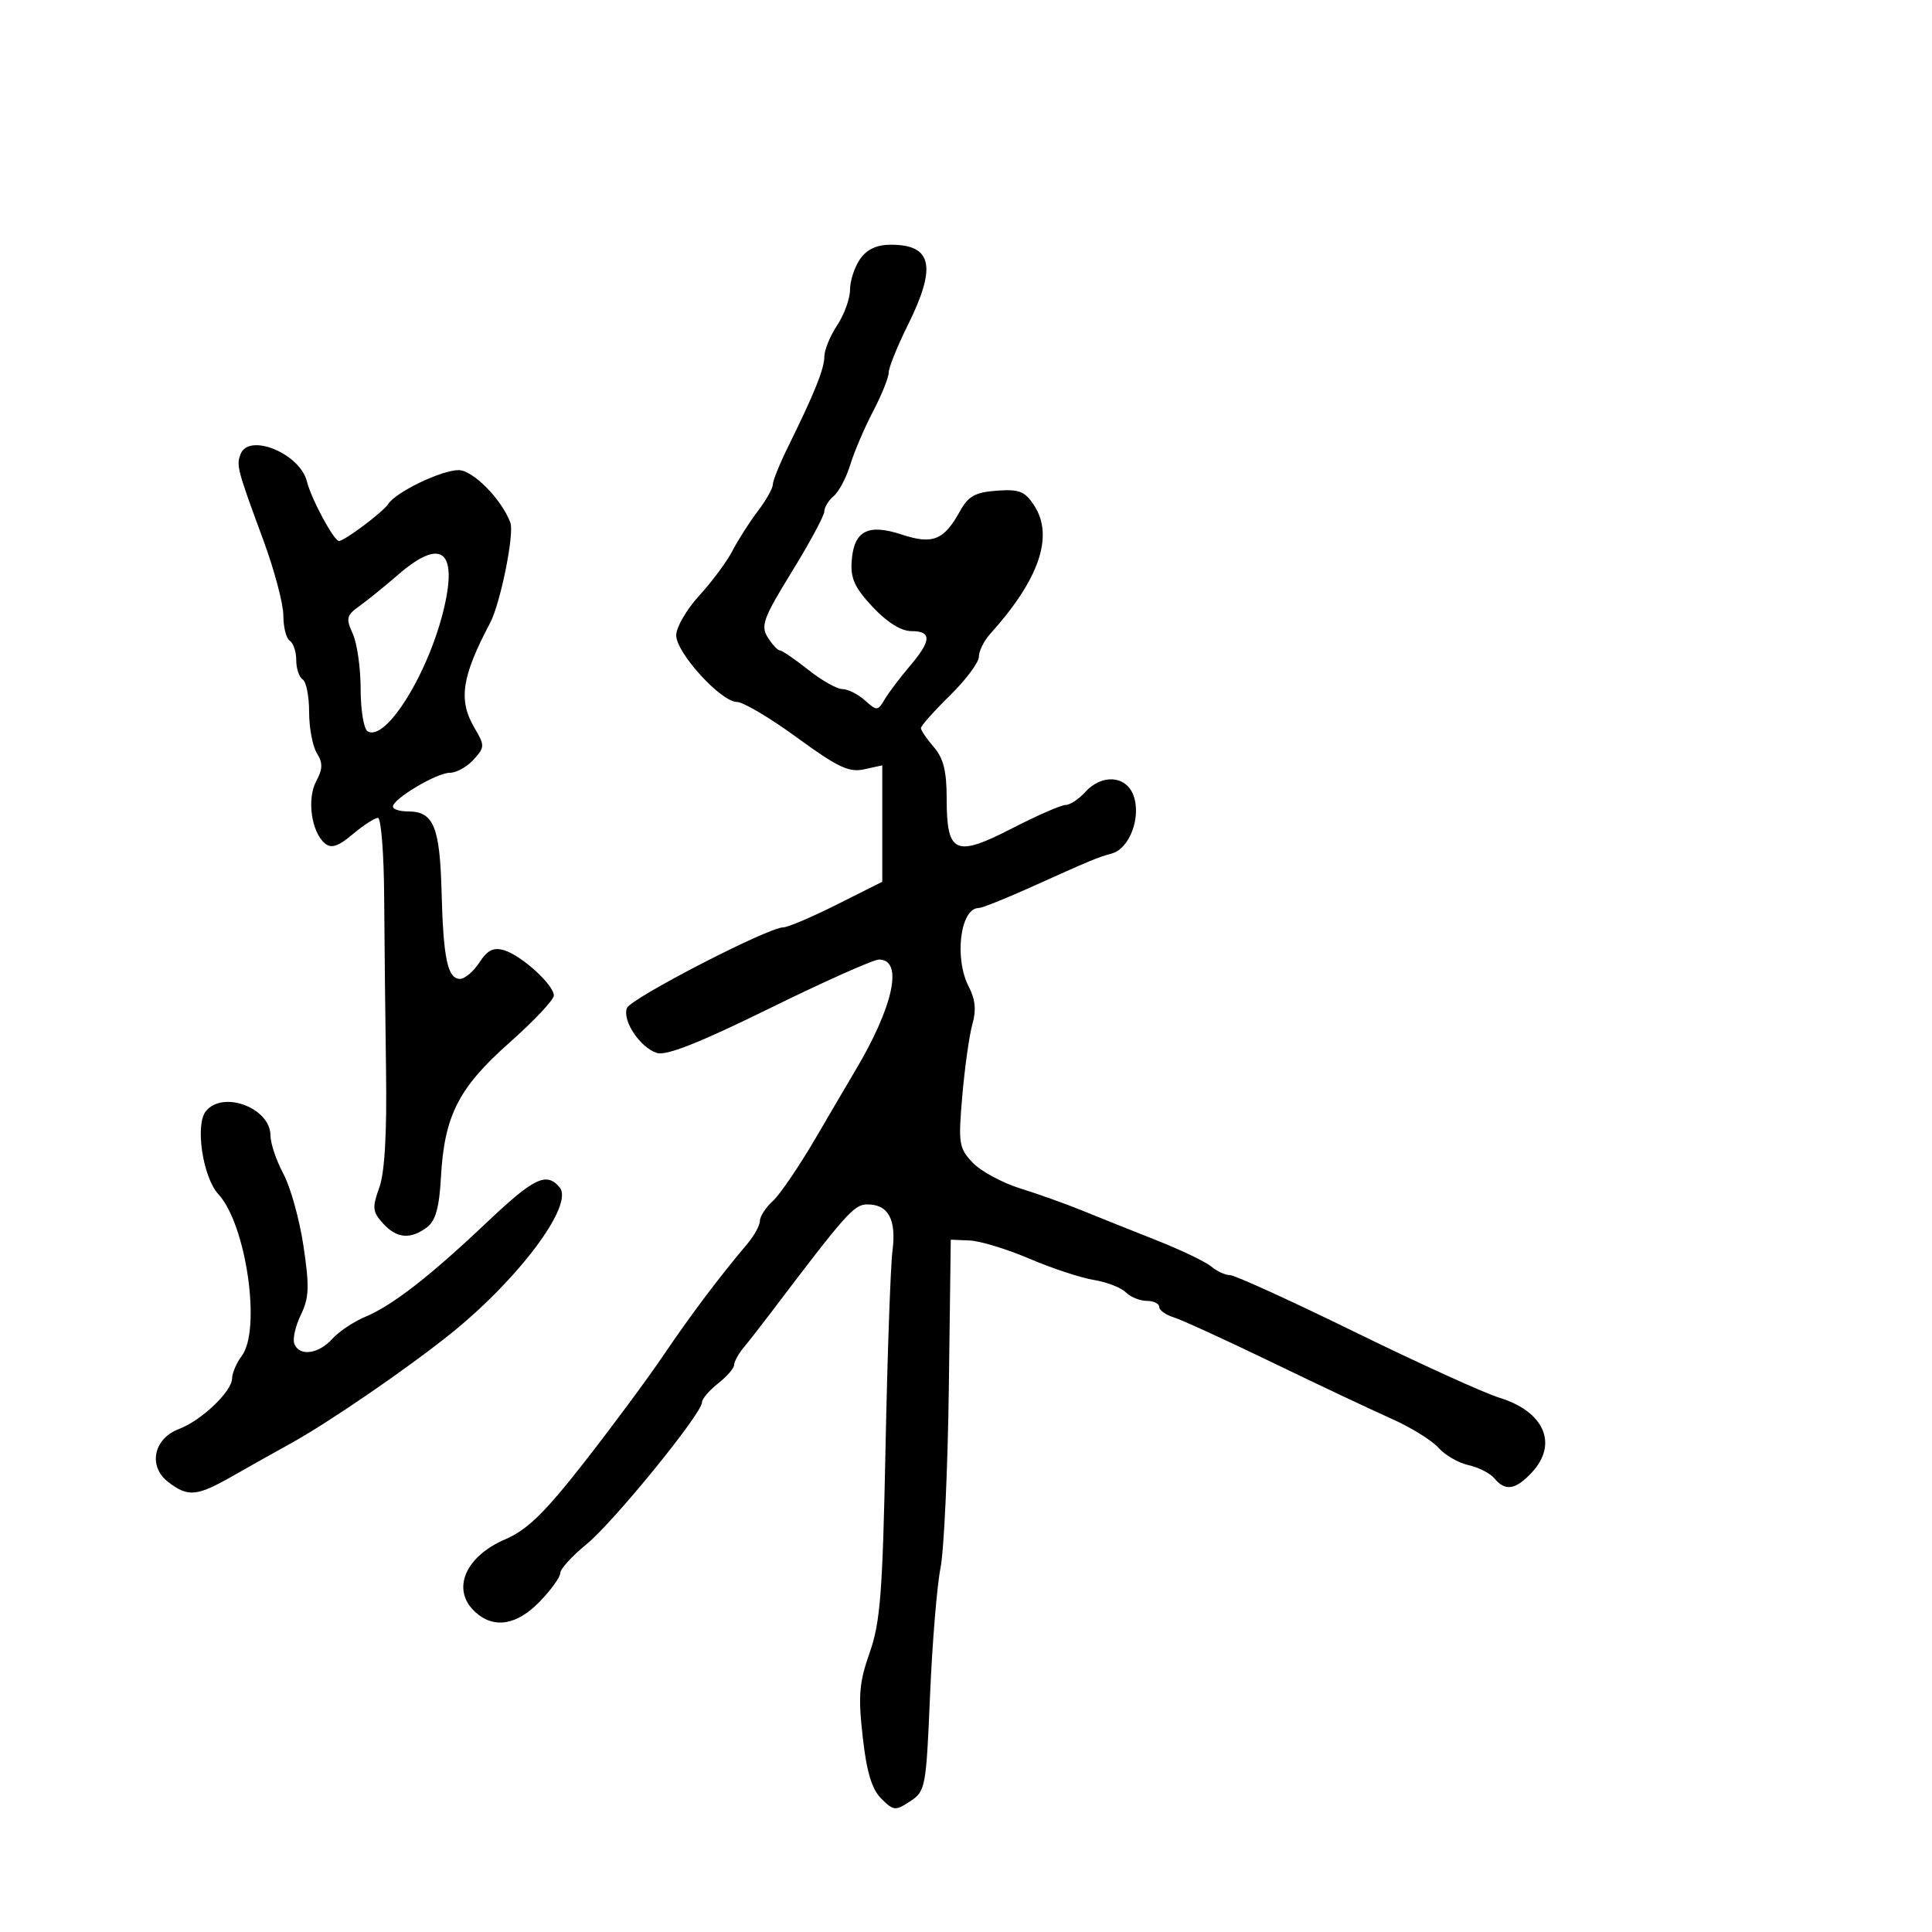 <svg xmlns="http://www.w3.org/2000/svg" width="300" height="300" viewBox="0 0 300 300" version="1.1">
  <defs/>
  <path d="M133.557,40.223 C134.621,38.703 136.139,38 138.357,38 C144.758,38 145.472,41.411 140.969,50.475 C139.336,53.761 138,57.075 138,57.839 C138,58.604 136.909,61.315 135.576,63.865 C134.242,66.414 132.644,70.152 132.025,72.17 C131.405,74.189 130.246,76.381 129.449,77.042 C128.652,77.704 128,78.771 128,79.414 C128,80.057 125.736,84.262 122.97,88.757 C118.535,95.964 118.09,97.171 119.21,98.965 C119.909,100.084 120.761,101 121.103,101 C121.445,101 123.424,102.35 125.5,104 C127.576,105.65 129.965,107 130.809,107 C131.652,107 133.223,107.788 134.298,108.75 C136.165,110.42 136.305,110.413 137.377,108.596 C137.995,107.548 139.738,105.239 141.25,103.464 C144.656,99.466 144.726,98 141.513,98 C139.932,98 137.747,96.635 135.511,94.25 C132.716,91.269 132.047,89.803 132.248,87.101 C132.595,82.422 134.767,81.273 140,83 C144.815,84.589 146.569,83.893 149.043,79.411 C150.352,77.039 151.412,76.444 154.766,76.195 C158.261,75.937 159.137,76.28 160.57,78.466 C163.69,83.228 161.385,89.977 153.75,98.438 C152.787,99.504 152,101.099 152,101.98 C152,102.862 149.975,105.571 147.5,108 C145.025,110.429 143,112.704 143,113.055 C143,113.407 143.9,114.732 145,116 C146.499,117.728 147,119.741 147,124.031 C147,132.554 148.337,133.163 157.126,128.642 C161.02,126.639 164.764,125 165.448,125 C166.131,125 167.505,124.1 168.5,123 C171.064,120.167 174.821,120.399 175.986,123.463 C177.254,126.798 175.44,131.749 172.666,132.522 C170.31,133.179 169.781,133.399 159.68,137.937 C155.929,139.621 152.458,141 151.965,141 C149.112,141 148.137,148.822 150.44,153.237 C151.443,155.16 151.611,156.871 151.002,158.992 C150.526,160.653 149.821,165.628 149.435,170.049 C148.782,177.542 148.889,178.253 151.011,180.511 C152.263,181.844 155.585,183.651 158.394,184.527 C161.202,185.403 165.525,186.946 168,187.956 C170.475,188.966 175.65,191.037 179.5,192.557 C183.35,194.077 187.21,195.924 188.079,196.661 C188.947,197.397 190.261,198 190.998,198 C191.735,198 200.475,201.984 210.419,206.853 C220.364,211.722 230.445,216.305 232.822,217.037 C239.821,219.192 241.994,224.249 237.826,228.686 C235.32,231.353 233.738,231.594 232.053,229.564 C231.398,228.775 229.59,227.849 228.035,227.508 C226.48,227.166 224.373,225.947 223.354,224.799 C222.334,223.651 219.025,221.611 216,220.267 C212.975,218.923 204.65,214.993 197.5,211.535 C190.35,208.076 183.488,204.936 182.25,204.556 C181.012,204.176 180,203.446 180,202.933 C180,202.42 179.132,202 178.071,202 C177.011,202 175.544,201.402 174.813,200.67 C174.081,199.939 171.842,199.074 169.837,198.748 C167.832,198.423 163.336,196.938 159.846,195.448 C156.356,193.959 152.18,192.686 150.567,192.62 L147.635,192.5 L147.334,215.5 C147.169,228.15 146.585,240.75 146.037,243.5 C145.489,246.25 144.758,255.158 144.414,263.297 C143.809,277.589 143.704,278.148 141.329,279.704 C139.025,281.214 138.743,281.188 136.839,279.283 C135.369,277.813 134.573,275.162 133.959,269.685 C133.242,263.295 133.411,261.261 135.043,256.619 C136.698,251.909 137.051,247.351 137.504,224.811 C137.795,210.34 138.282,196.559 138.587,194.188 C139.211,189.33 137.918,186.989 134.628,187.02 C132.609,187.04 131.328,188.483 119.715,203.821 C118.183,205.845 116.27,208.293 115.465,209.261 C114.659,210.23 114,211.435 114,211.939 C114,212.443 112.875,213.74 111.5,214.821 C110.125,215.903 109,217.229 109,217.767 C109,219.497 95.248,236.386 91.054,239.806 C88.824,241.625 87,243.629 87,244.259 C87,244.889 85.562,246.889 83.804,248.702 C80.254,252.365 76.706,252.949 73.829,250.345 C70.026,246.904 72.154,241.72 78.484,239.007 C81.863,237.558 84.564,234.925 90.663,227.135 C94.973,221.629 100.525,214.133 103,210.477 C107.271,204.168 111.651,198.348 116.028,193.165 C117.113,191.881 118,190.263 118,189.57 C118,188.877 118.902,187.494 120.004,186.496 C121.106,185.499 124.134,181.042 126.732,176.591 C129.331,172.141 131.996,167.6 132.656,166.5 C138.729,156.365 140.342,149 136.49,149 C135.625,149 127.979,152.411 119.498,156.58 C108.673,161.902 103.464,163.965 102.013,163.504 C99.401,162.675 96.6,158.485 97.35,156.529 C97.928,155.023 119.28,144 121.619,144 C122.318,144 126.065,142.407 129.945,140.459 L137,136.919 L137,118.841 L134.18,119.46 C131.838,119.975 130.074,119.141 123.774,114.54 C119.602,111.493 115.401,109 114.439,109 C111.962,109 105,101.369 105,98.653 C105,97.409 106.616,94.627 108.59,92.471 C110.565,90.315 112.882,87.19 113.739,85.526 C114.595,83.862 116.355,81.108 117.648,79.406 C118.942,77.704 120,75.833 120,75.248 C120,74.663 121.074,72.006 122.388,69.342 C126.49,61.023 128,57.263 128.007,55.349 C128.01,54.332 128.907,52.15 130,50.5 C131.093,48.85 131.99,46.363 131.993,44.973 C131.997,43.582 132.701,41.445 133.557,40.223 Z M37.356,70.515 C38.641,67.166 46.565,70.417 47.649,74.738 C48.343,77.503 51.844,84 52.639,84 C53.497,84 59.511,79.483 60.304,78.243 C61.481,76.401 68.556,73 71.21,73 C73.436,73 77.898,77.528 79.249,81.157 C79.893,82.887 77.707,93.697 76.098,96.742 C71.67,105.116 71.137,108.731 73.692,113.055 C75.294,115.768 75.286,116.026 73.537,117.959 C72.521,119.082 70.853,120 69.831,120 C67.809,120 61.032,124.034 61.012,125.25 C61.006,125.662 62.07,126 63.378,126 C67.321,126 68.302,128.356 68.567,138.463 C68.84,148.893 69.502,152 71.452,152 C72.177,152 73.522,150.853 74.441,149.45 C75.712,147.51 76.636,147.059 78.306,147.563 C81.004,148.377 86,152.936 86,154.584 C86,155.25 82.897,158.545 79.104,161.907 C71.192,168.922 68.996,173.244 68.466,182.847 C68.209,187.509 67.635,189.559 66.308,190.566 C63.747,192.507 61.598,192.318 59.467,189.964 C57.842,188.168 57.774,187.514 58.89,184.428 C59.738,182.083 60.085,176.072 59.943,166.214 C59.826,158.121 59.696,145.988 59.653,139.25 C59.611,132.512 59.174,127 58.682,127 C58.191,127 56.436,128.138 54.782,129.53 C52.51,131.442 51.453,131.791 50.452,130.96 C48.354,129.219 47.629,124.062 49.097,121.32 C50.125,119.398 50.147,118.466 49.202,116.952 C48.541,115.893 48,113.023 48,110.573 C48,108.123 47.55,105.84 47,105.5 C46.45,105.16 46,103.81 46,102.5 C46,101.19 45.55,99.84 45,99.5 C44.45,99.16 44,97.403 44,95.595 C44,93.787 42.606,88.526 40.901,83.904 C36.823,72.842 36.676,72.287 37.356,70.515 Z M31.988,172.514 C34.675,169.277 42,172.063 42,176.322 C42,177.536 42.903,180.215 44.008,182.275 C45.112,184.336 46.517,189.394 47.13,193.516 C48.067,199.817 48.001,201.513 46.716,204.167 C45.875,205.903 45.418,207.926 45.701,208.662 C46.466,210.656 49.437,210.28 51.575,207.917 C52.611,206.772 54.926,205.222 56.72,204.473 C60.934,202.712 66.749,198.193 75.643,189.767 C82.934,182.861 84.872,181.936 86.909,184.39 C89.146,187.086 80.596,198.559 70,207.081 C63.28,212.485 51.021,220.898 45.176,224.118 C42.798,225.428 38.748,227.701 36.176,229.169 C30.546,232.382 29.217,232.507 26.107,230.116 C22.961,227.696 23.837,223.39 27.778,221.901 C31.257,220.587 35.991,216.092 36.032,214.063 C36.049,213.203 36.724,211.626 37.532,210.559 C40.6,206.502 38.242,190.131 33.914,185.443 C31.481,182.808 30.258,174.599 31.988,172.514 Z M61.78,89.273 C59.733,91.048 57.045,93.226 55.807,94.113 C53.801,95.55 53.688,96.021 54.777,98.41 C55.45,99.886 56,103.746 56,106.988 C56,110.23 56.483,113.181 57.074,113.546 C59.906,115.296 66.668,104.343 68.994,94.238 C71.041,85.343 68.404,83.528 61.78,89.273 Z"/>
</svg>


